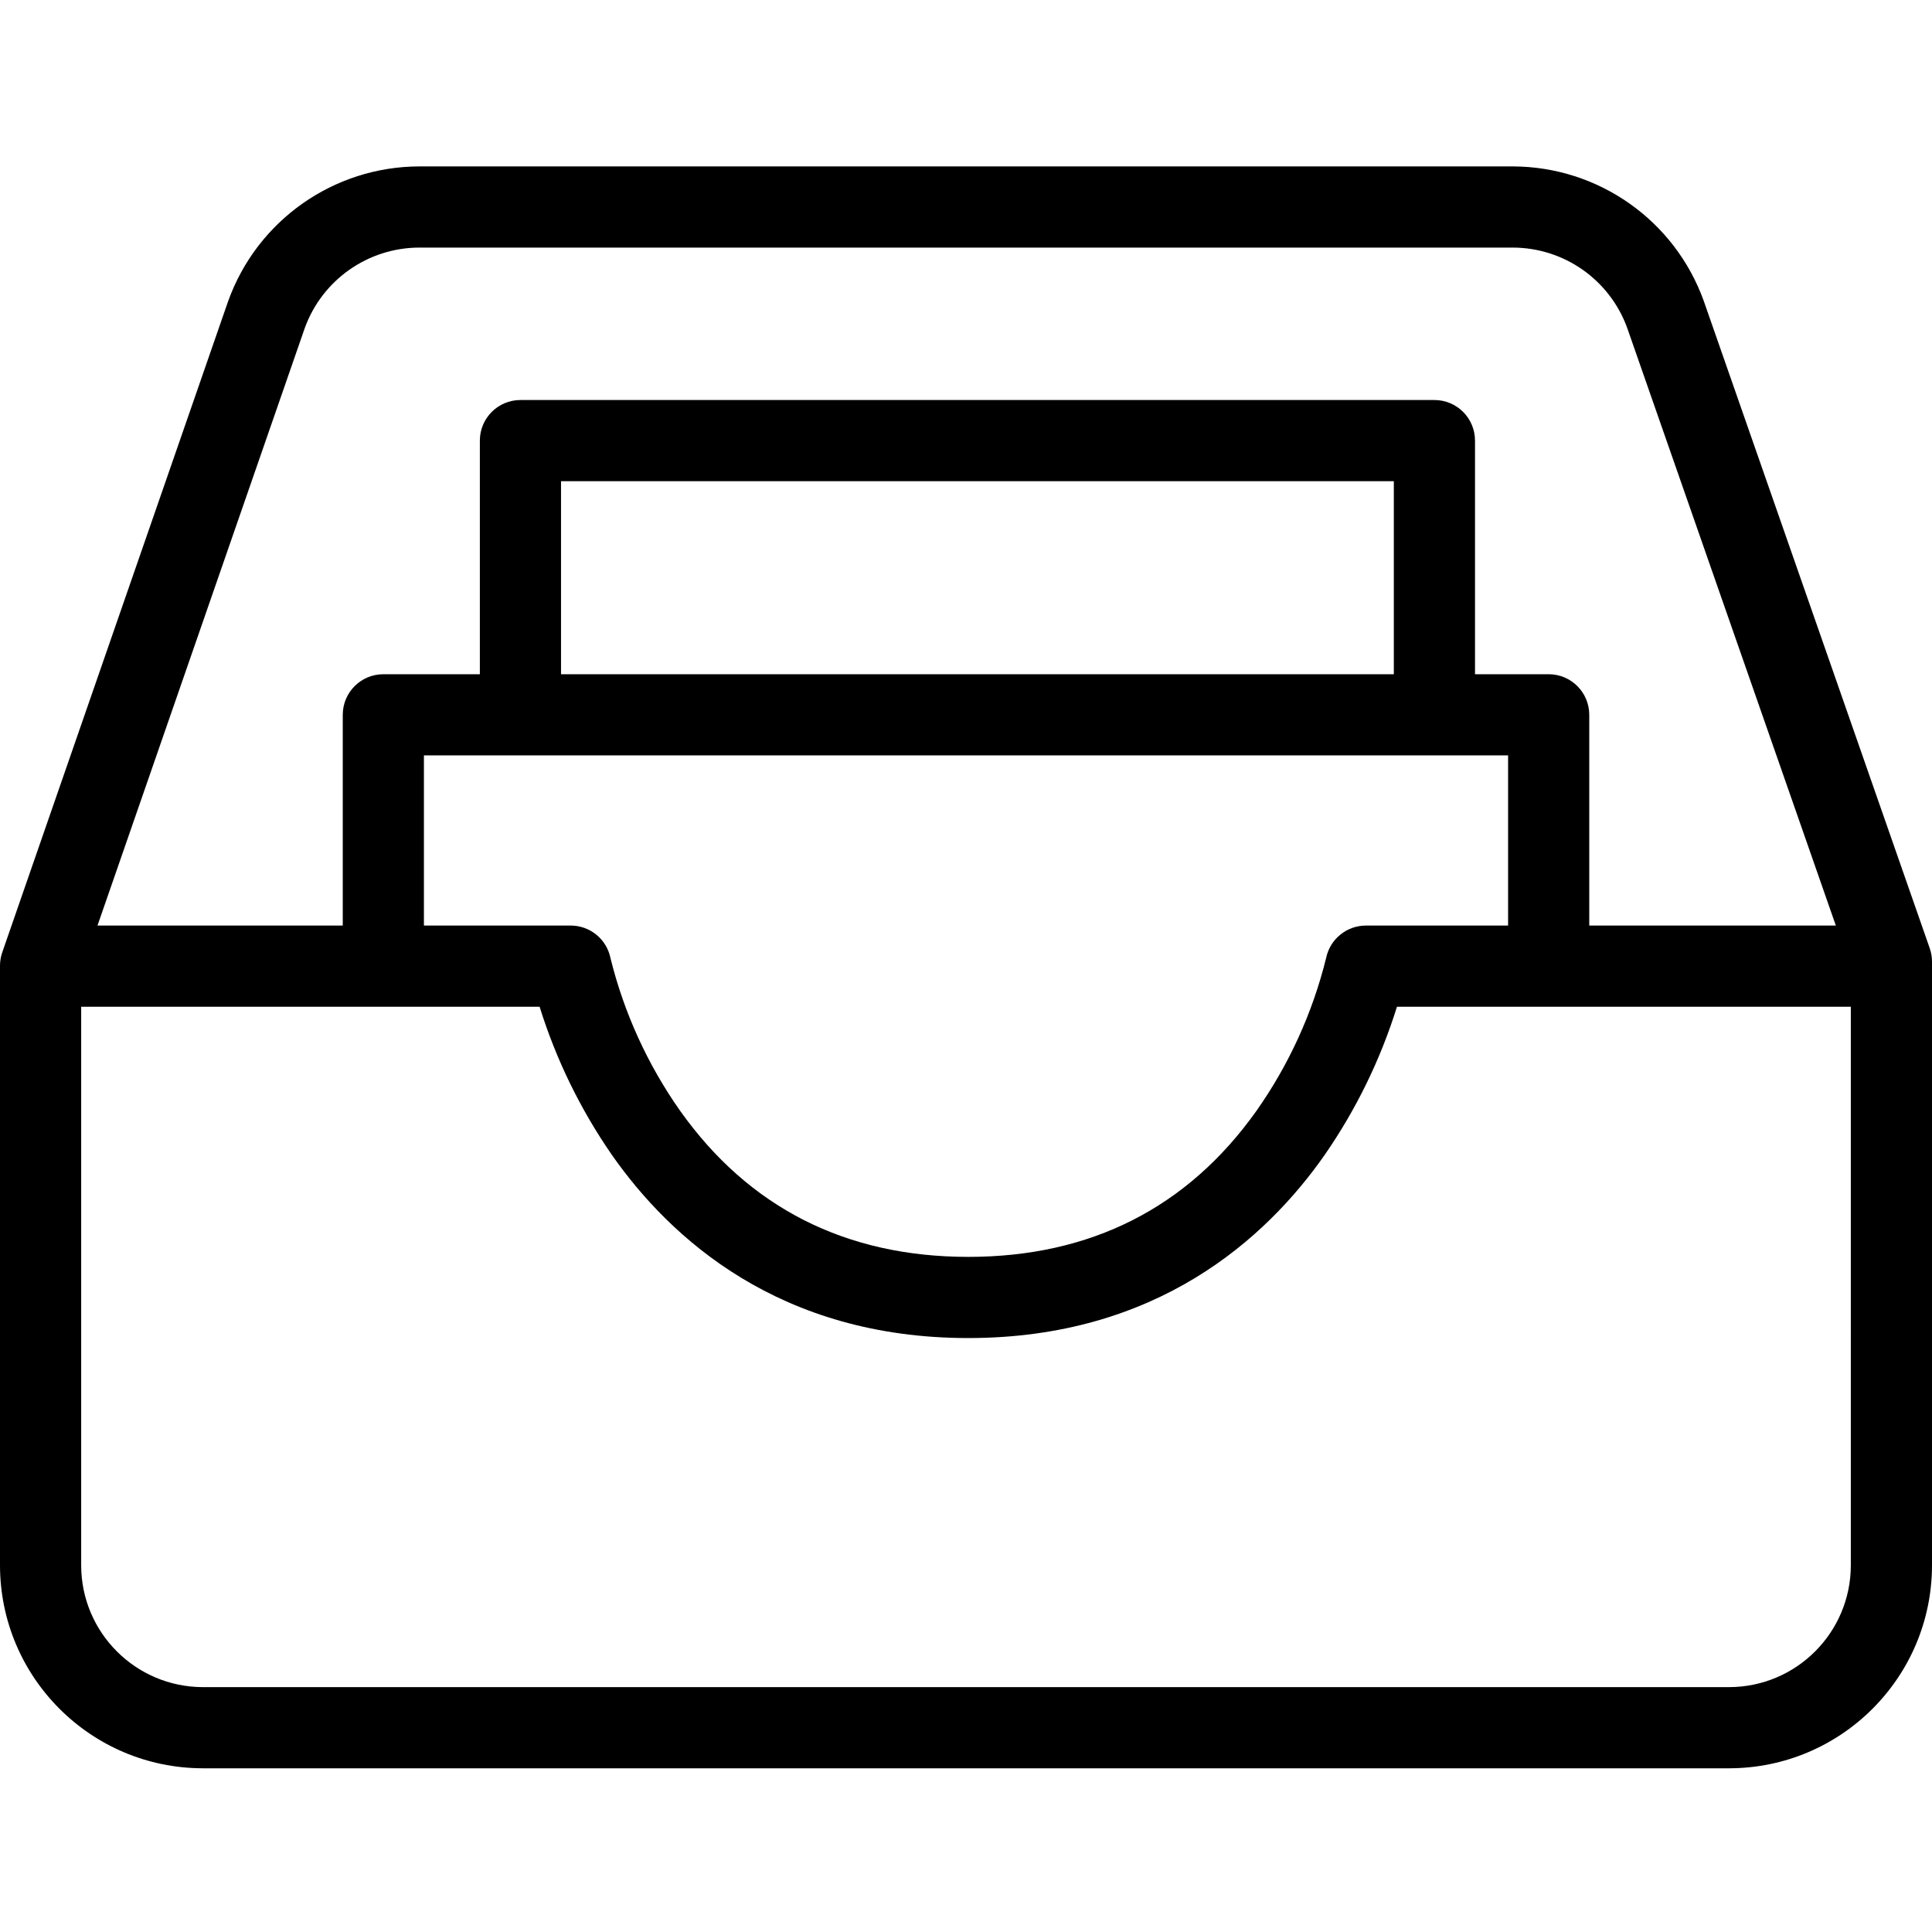 <svg height="476pt" viewBox="0 -41 476 476" width="476pt" xmlns="http://www.w3.org/2000/svg"><path d="m419.766 33.145c-7.145-19.859-25.969-33.109-47.074-33.145h-269.383c-21.141.043-39.98 13.336-47.109 33.234l-55.648 160.414c-.363 1.051-.551 2.16-.551 3.277v147.742c.031 27.602 22.398 49.969 50 50h376c27.602-.031 49.969-22.398 50-50v-148.742c0-1.125-.188-2.238-.559-3.301zm-344.699 6.742c4.285-11.914 15.582-19.867 28.242-19.887h269.383c12.637.012 23.914 7.93 28.219 19.812l51.395 147.223h-60.75v-51.922c0-5.523-4.477-10-10-10h-18.148v-57.559c0-5.523-4.477-10-10-10h-225.184c-5.523 0-10 4.477-10 10v57.559h-23.777c-5.523 0-10 4.477-10 10v51.922h-60.43zm268.344 85.227h-205.188v-47.559h205.184v47.559zm28.148 20v41.922h-35.039c-4.754.012-8.848 3.359-9.801 8.016-3.332 13.492-9.145 26.25-17.145 37.613-16.961 23.891-40.852 36-71.008 36-30.16 0-54.051-12.109-71.008-36-7.996-11.359-13.809-24.105-17.145-37.59-.934-4.676-5.039-8.039-9.805-8.039h-36.164v-41.922zm84.441 199.555c-.02 16.559-13.438 29.98-30 30h-376c-16.562-.02-29.98-13.441-30-30v-137.633h112.945c4.059 13.016 10.074 25.34 17.836 36.547 14.402 20.566 41.312 45.082 87.781 45.082s73.387-24.516 87.781-45.082c7.766-11.207 13.777-23.531 17.836-36.547h111.82zm0 0"/></svg>